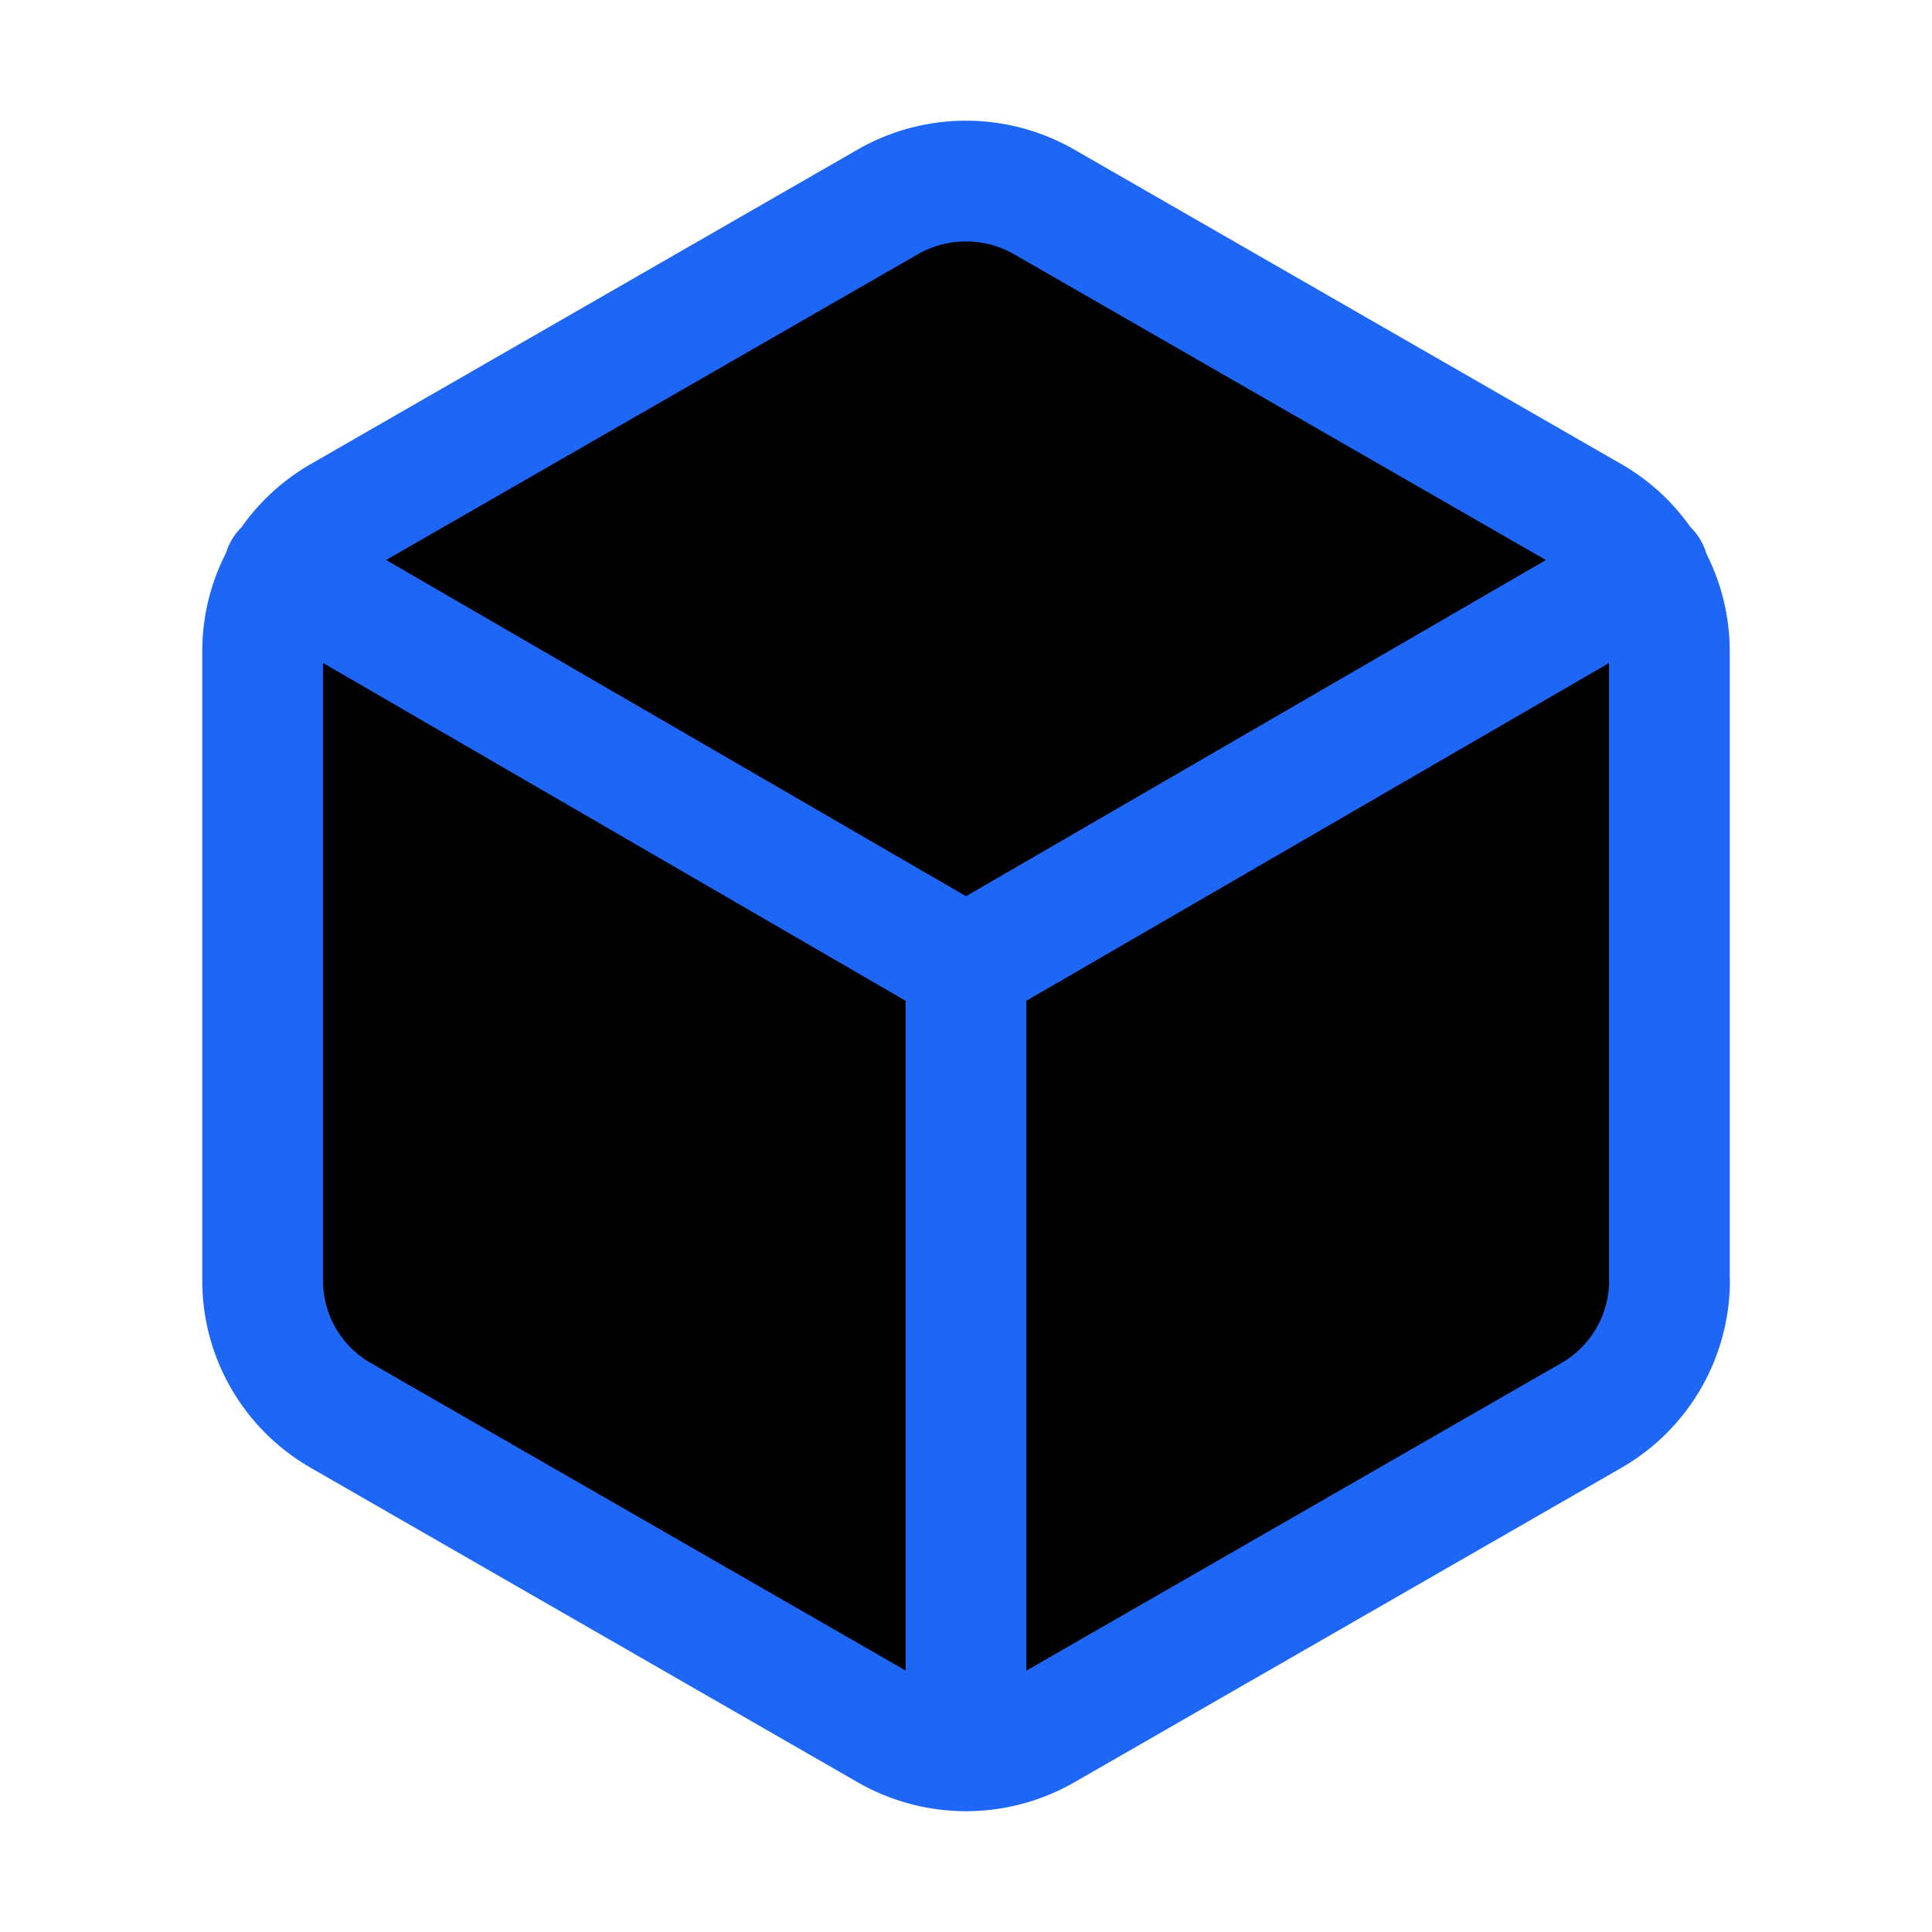 <svg xmlns="http://www.w3.org/2000/svg" width="16" height="16" viewBox="0 0 16 16" fill="currentColor"><path stroke="#1e66f5" stroke-linecap="round" stroke-linejoin="round" d="M 13.825,10.605 V 5.393 A 1.282,1.287 0 0 0 13.178,4.277 L 8.647,1.672 a 1.307,1.313 0 0 0 -1.295,0 L 2.822,4.277 C 2.421,4.508 2.175,4.934 2.175,5.394 v 5.212 c 0,0.461 0.247,0.886 0.647,1.116 l 4.531,2.605 a 1.307,1.313 0 0 0 1.295,0 l 4.531,-2.605 c 0.401,-0.231 0.647,-0.657 0.647,-1.117 M 8,14.5 V 8 m 0,0 5.651,-3.276 m -11.301,0 L 8,8"/></svg>